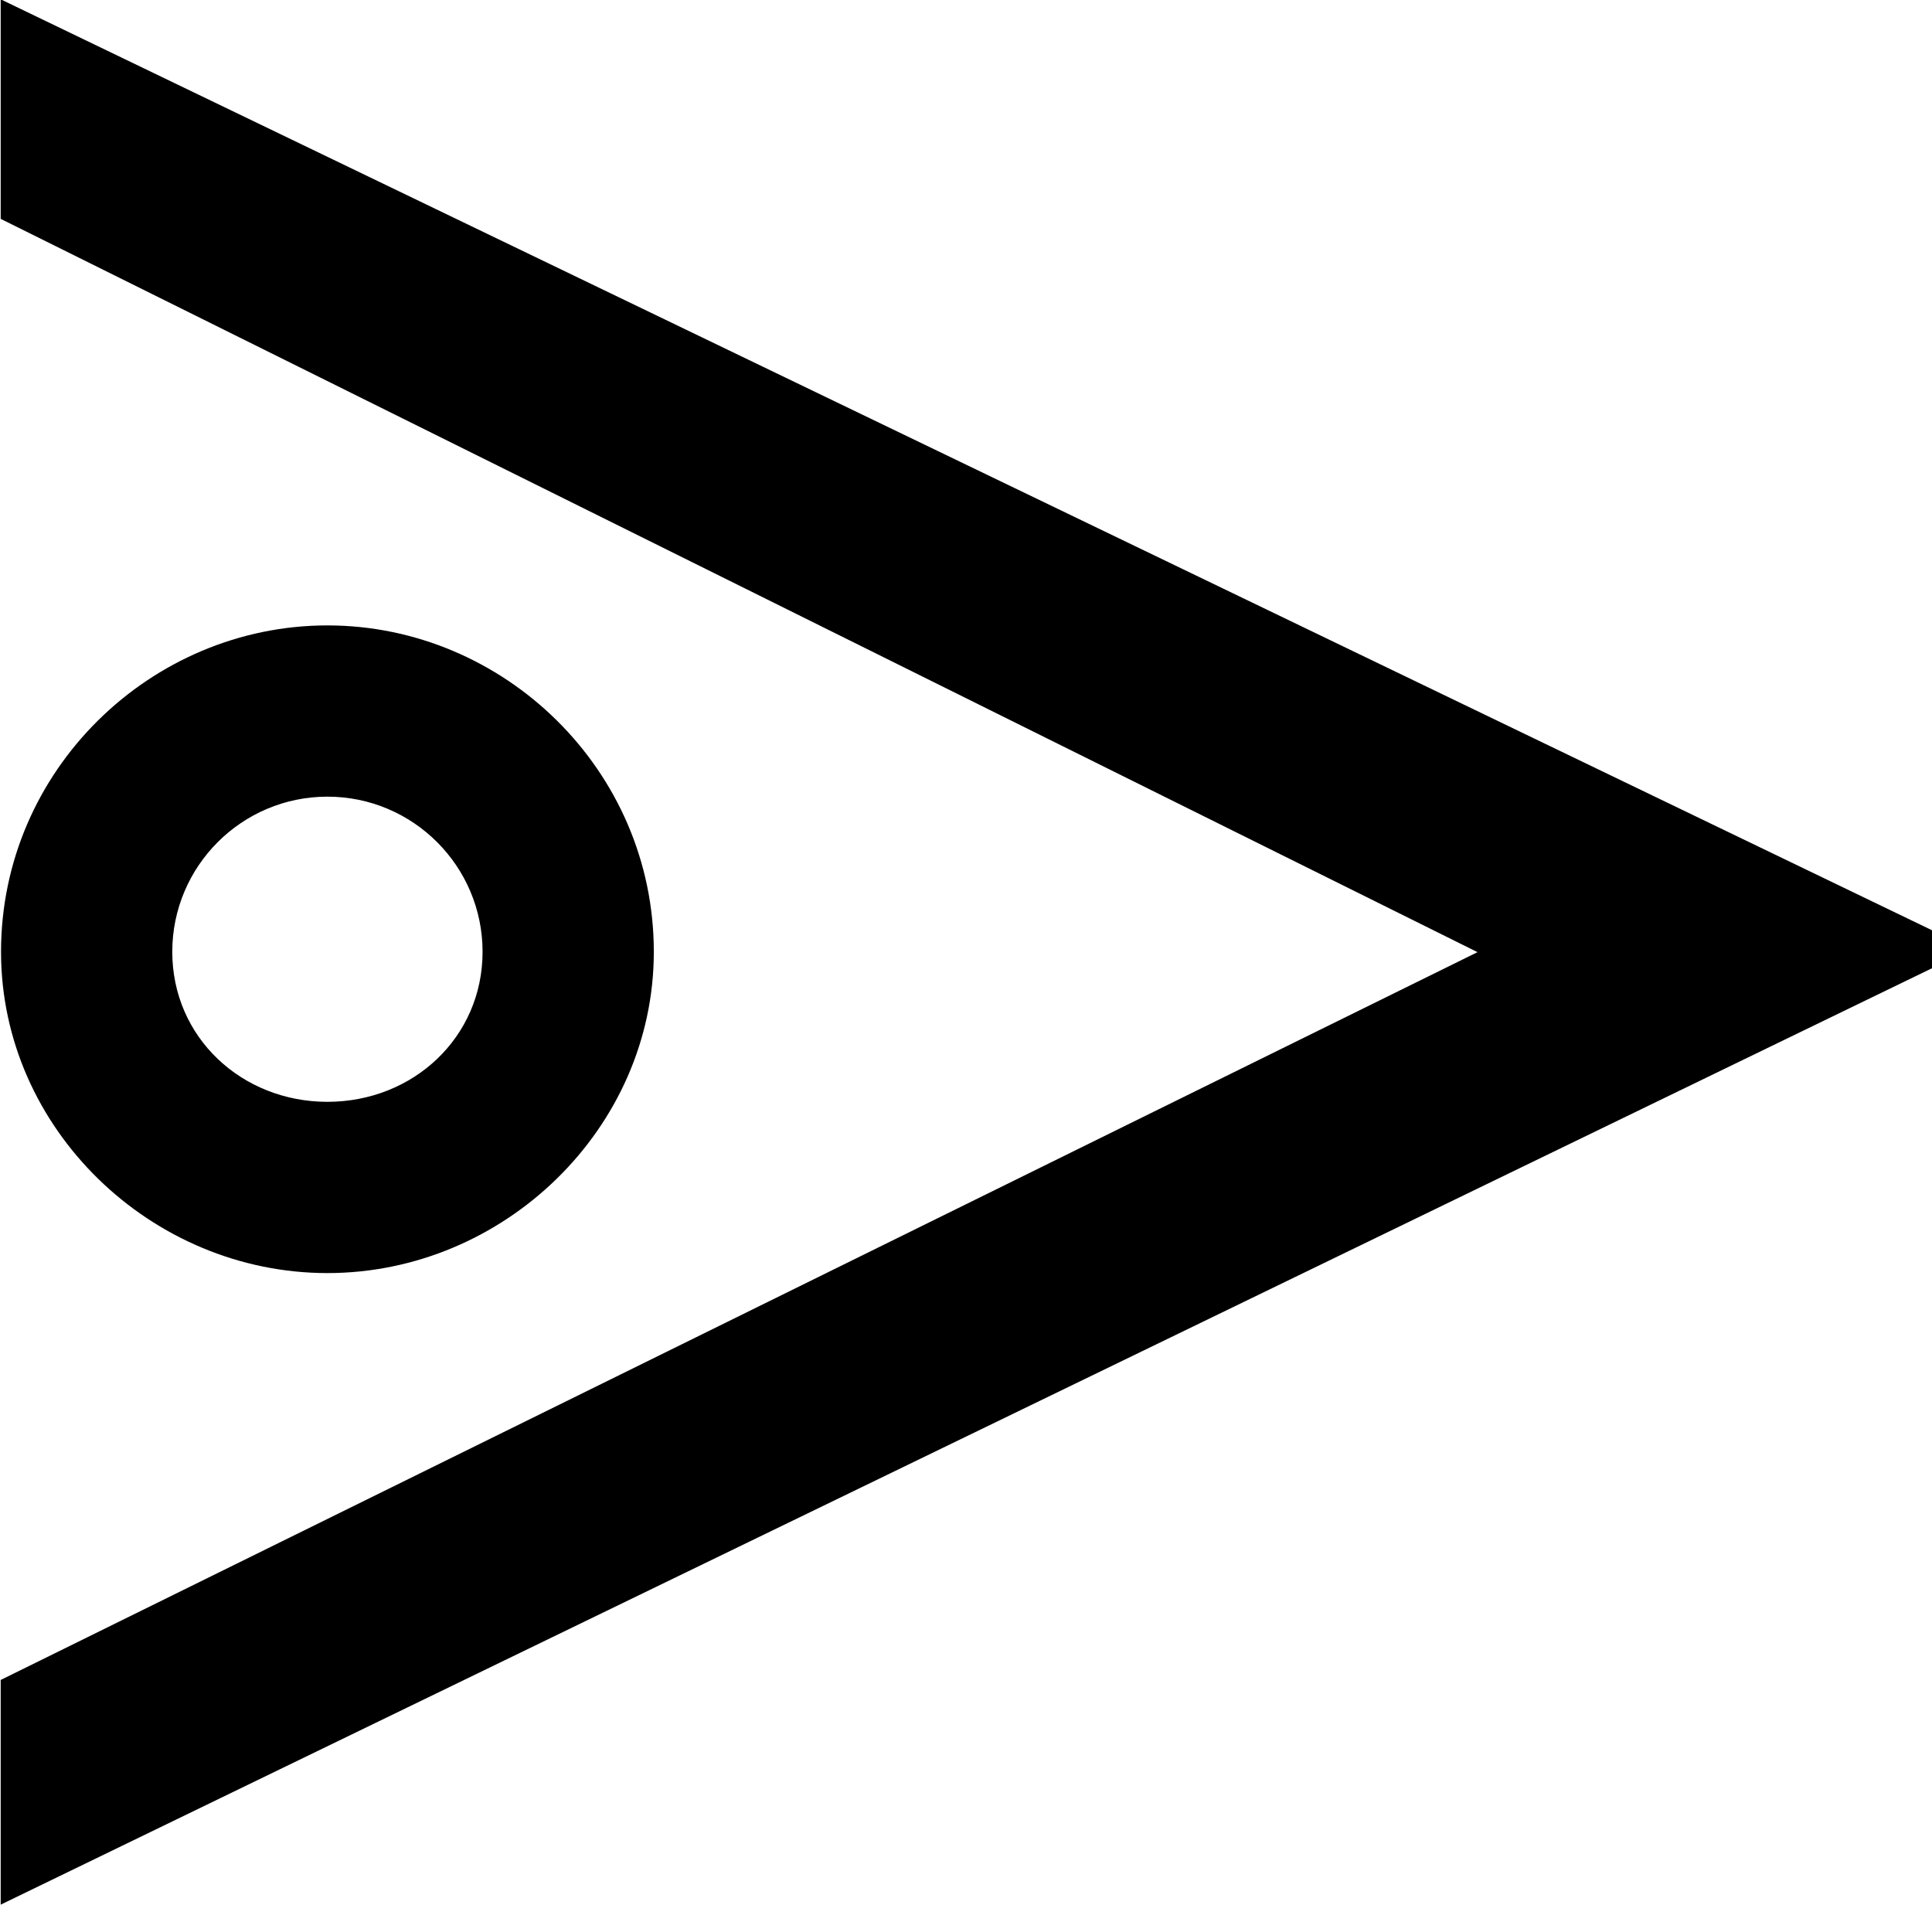 <?xml version="1.0" encoding="UTF-8"?>
<svg fill="#000000" version="1.1" viewBox="0 0 5.641 5.562" xmlns="http://www.w3.org/2000/svg" xmlns:xlink="http://www.w3.org/1999/xlink">
<defs>
<g id="a">
<path d="m6.391-2.469v-0.109l-5.641-2.719v0.641l4.312 2.141-4.312 2.125v0.656zm-3.734-0.047c0-0.531-0.438-0.953-0.953-0.953s-0.953 0.422-0.953 0.953c0 0.516 0.438 0.938 0.953 0.938s0.953-0.422 0.953-0.938zm-0.5 0c0 0.25-0.203 0.438-0.453 0.438s-0.453-0.188-0.453-0.438 0.203-0.453 0.453-0.453 0.453 0.203 0.453 0.453z"/>
</g>
</defs>
<g transform="translate(-149.46 -129.47)">
<use x="148.712" y="134.765" xlink:href="#a"/>
</g>
</svg>
